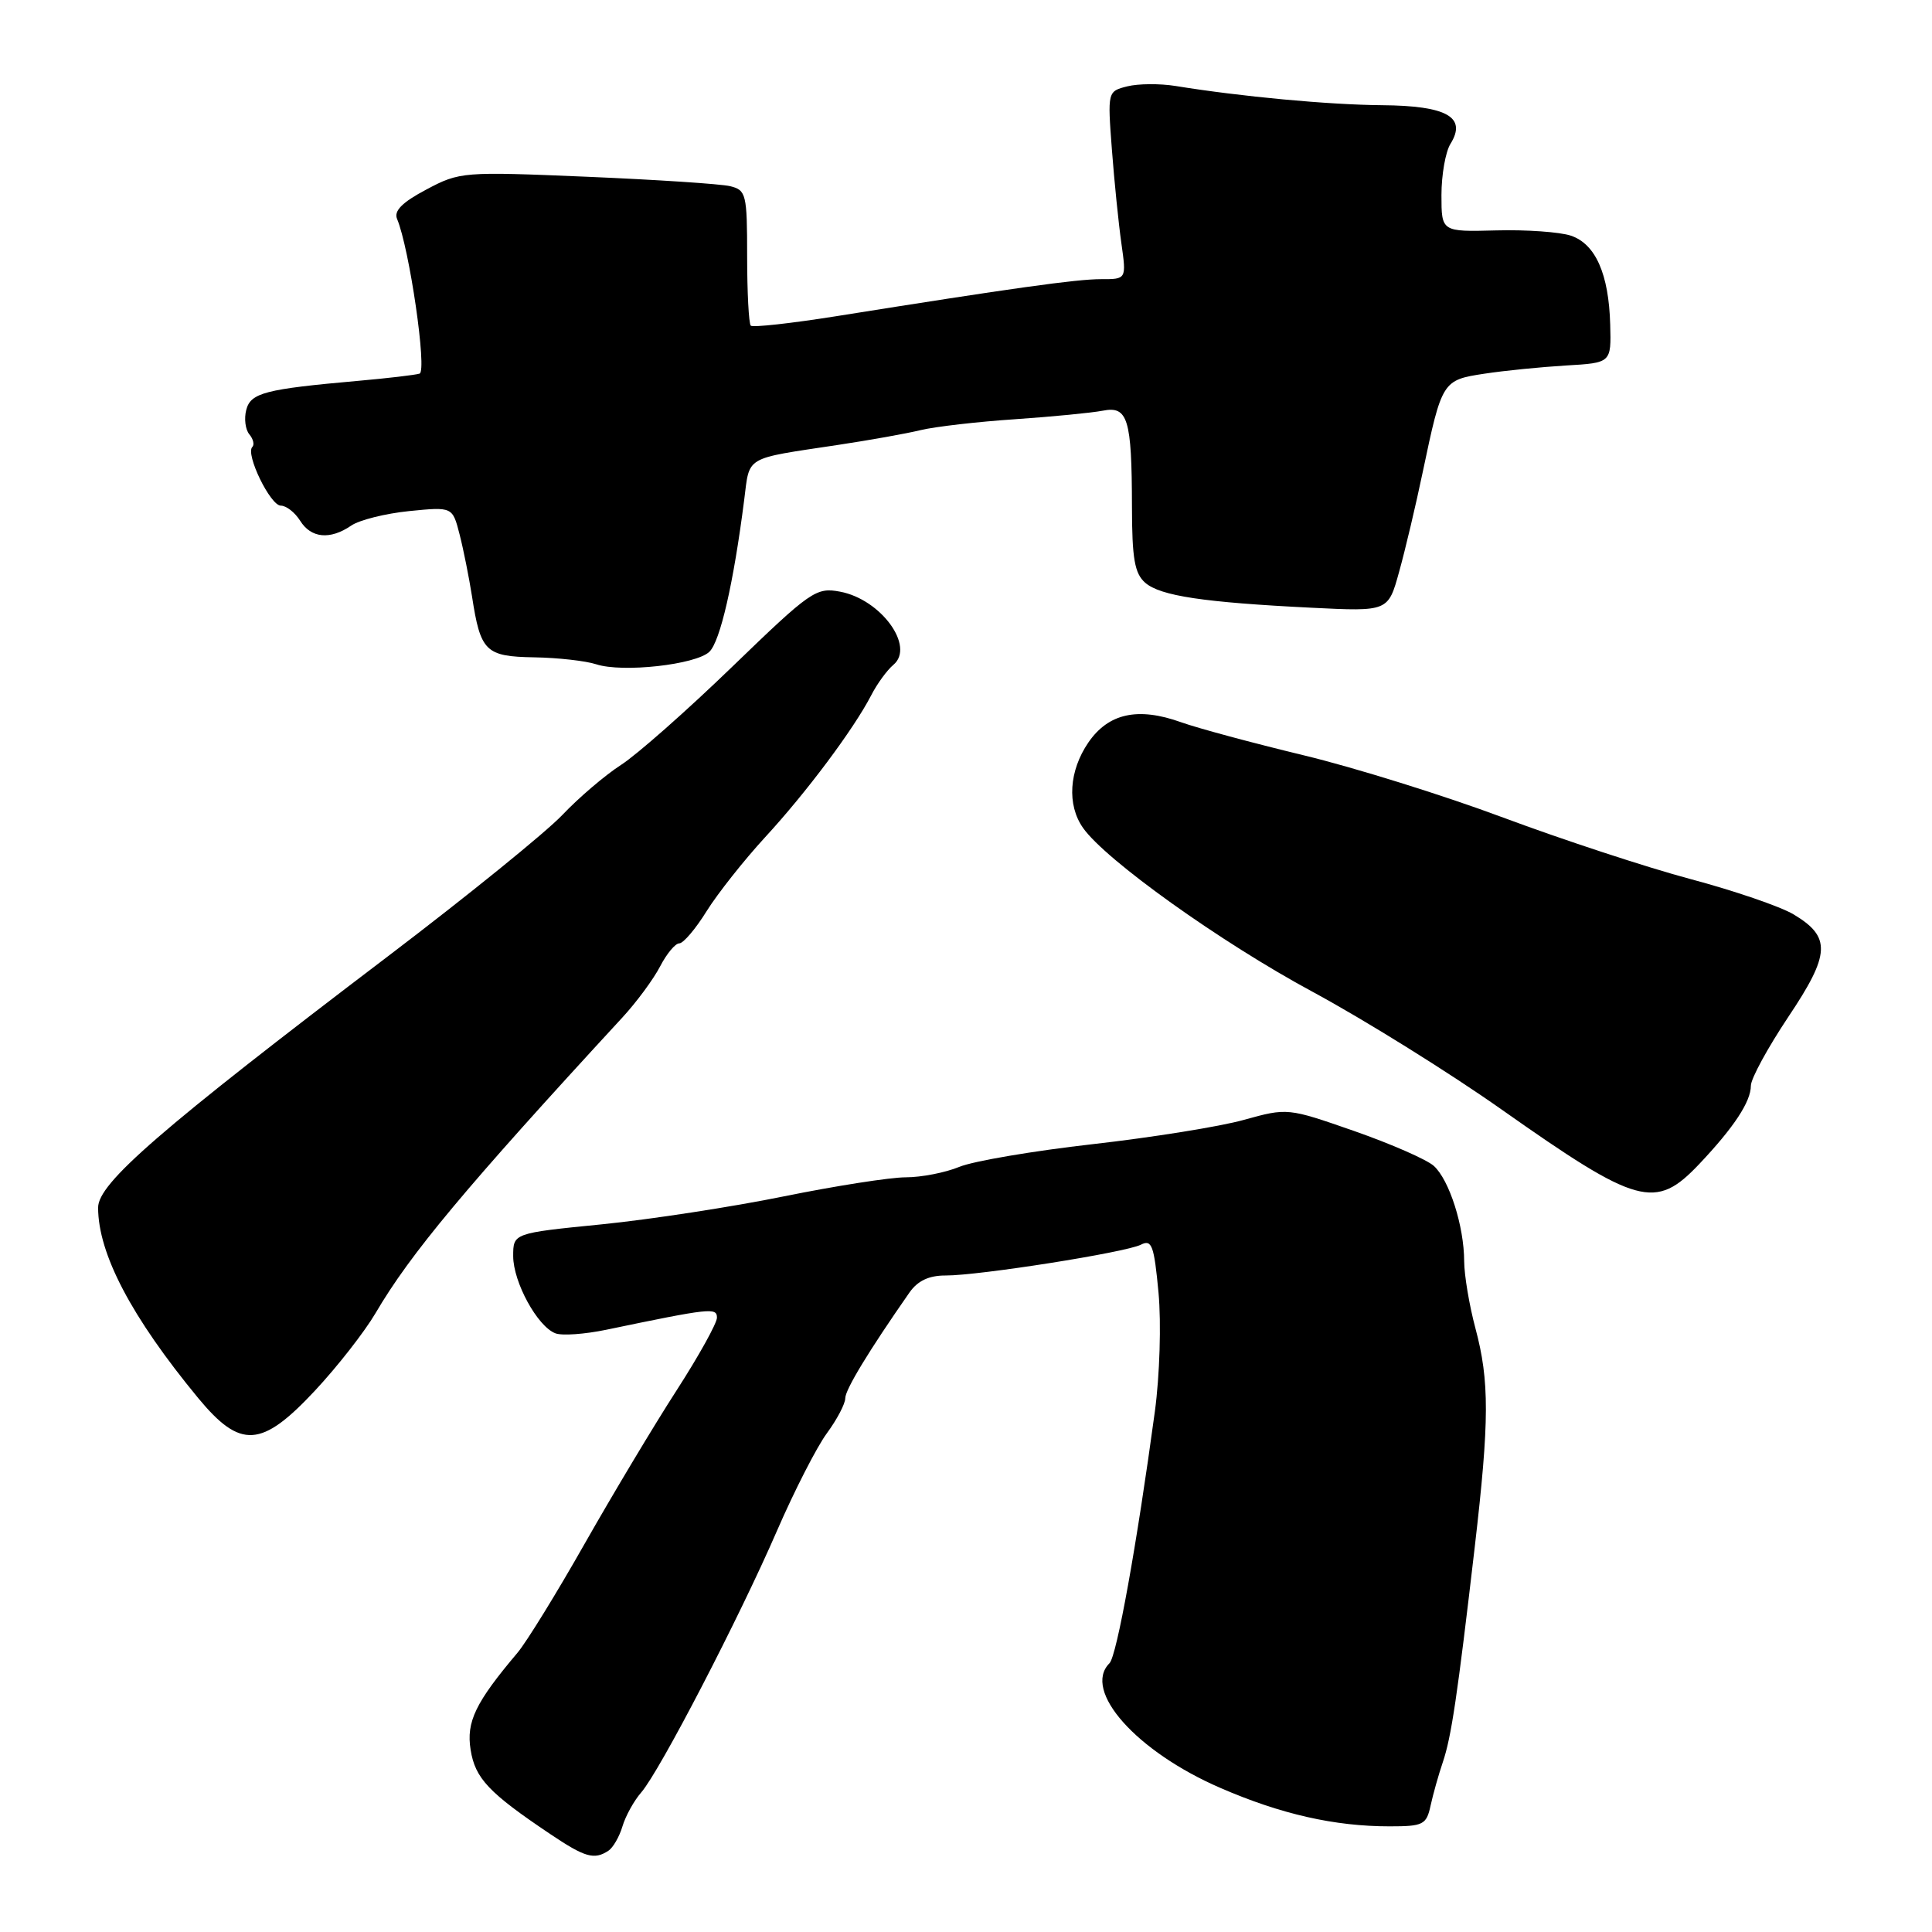 <?xml version="1.0" encoding="UTF-8" standalone="no"?>
<!DOCTYPE svg PUBLIC "-//W3C//DTD SVG 1.1//EN" "http://www.w3.org/Graphics/SVG/1.1/DTD/svg11.dtd" >
<svg xmlns="http://www.w3.org/2000/svg" xmlns:xlink="http://www.w3.org/1999/xlink" version="1.1" viewBox="0 0 256 256">
 <g >
 <path fill="currentColor"
d=" M 80.62 245.23 C 81.23 244.83 82.07 243.38 82.48 242.00 C 82.89 240.62 84.01 238.60 84.97 237.50 C 87.41 234.70 97.94 214.40 102.94 202.87 C 105.24 197.57 108.22 191.74 109.56 189.92 C 110.90 188.10 112.00 186.01 112.00 185.28 C 112.00 184.13 115.12 178.99 120.52 171.25 C 121.60 169.71 123.10 169.00 125.30 169.01 C 129.73 169.02 149.13 165.96 151.17 164.93 C 152.62 164.19 152.92 165.00 153.51 171.29 C 153.88 175.34 153.67 182.23 153.03 187.00 C 150.62 204.77 147.98 219.42 147.01 220.39 C 143.39 224.01 150.57 232.09 161.71 236.91 C 169.72 240.39 176.84 242.00 184.12 242.00 C 188.59 242.00 189.01 241.79 189.56 239.25 C 189.89 237.74 190.62 235.15 191.18 233.50 C 192.31 230.16 193.10 224.85 195.41 205.00 C 197.36 188.23 197.37 182.98 195.50 176.00 C 194.69 172.97 194.02 168.98 194.01 167.12 C 194.00 162.48 192.04 156.35 189.99 154.49 C 189.06 153.65 184.31 151.57 179.45 149.87 C 170.61 146.79 170.59 146.79 164.82 148.39 C 161.64 149.28 152.62 150.72 144.77 151.61 C 136.92 152.50 128.98 153.85 127.13 154.61 C 125.27 155.38 122.07 156.00 120.02 156.00 C 117.96 156.00 110.70 157.14 103.89 158.52 C 97.07 159.91 86.21 161.58 79.75 162.23 C 68.00 163.40 68.00 163.40 68.00 166.45 C 68.01 169.90 71.21 175.76 73.59 176.67 C 74.46 177.01 77.49 176.79 80.33 176.20 C 94.16 173.32 95.00 173.23 95.00 174.60 C 95.00 175.33 92.60 179.66 89.66 184.22 C 86.72 188.77 81.25 197.90 77.50 204.50 C 73.76 211.10 69.74 217.62 68.57 219.00 C 63.01 225.58 61.76 228.15 62.36 231.86 C 62.96 235.65 64.77 237.56 72.92 243.03 C 77.52 246.12 78.74 246.47 80.62 245.23 Z  M 41.75 184.25 C 44.70 181.09 48.31 176.47 49.76 174.00 C 54.38 166.12 61.63 157.43 82.49 134.80 C 84.36 132.77 86.60 129.73 87.47 128.05 C 88.34 126.37 89.48 125.00 90.01 125.00 C 90.54 125.00 92.17 123.09 93.62 120.75 C 95.08 118.41 98.57 114.00 101.38 110.94 C 106.87 104.98 113.11 96.63 115.44 92.13 C 116.22 90.60 117.55 88.79 118.37 88.10 C 121.29 85.68 116.74 79.42 111.32 78.40 C 108.13 77.80 107.44 78.28 97.01 88.36 C 90.99 94.18 84.36 100.03 82.28 101.36 C 80.20 102.70 76.70 105.68 74.50 108.00 C 72.30 110.31 61.95 118.70 51.50 126.64 C 21.20 149.66 13.00 156.77 13.00 160.01 C 13.00 166.13 17.42 174.53 26.26 185.25 C 31.87 192.03 34.65 191.86 41.75 184.25 Z  M 225.15 154.25 C 229.74 149.40 232.00 145.98 232.00 143.86 C 232.00 142.93 234.23 138.84 236.95 134.76 C 242.55 126.40 242.66 124.15 237.64 121.15 C 235.91 120.12 229.78 118.02 224.00 116.48 C 218.22 114.94 207.06 111.27 199.20 108.34 C 191.33 105.40 179.40 101.68 172.70 100.07 C 165.99 98.45 158.70 96.49 156.50 95.70 C 150.78 93.65 146.87 94.51 144.21 98.39 C 141.65 102.14 141.36 106.64 143.50 109.69 C 146.47 113.94 161.76 124.86 173.91 131.41 C 180.73 135.09 192.01 142.11 198.96 147.01 C 217.03 159.74 219.34 160.38 225.15 154.25 Z  M 93.99 86.37 C 95.43 85.00 97.21 77.23 98.61 66.23 C 99.36 60.35 98.53 60.84 111.00 58.96 C 115.12 58.34 120.08 57.46 122.00 56.99 C 123.92 56.53 129.55 55.88 134.50 55.55 C 139.45 55.21 144.68 54.70 146.12 54.42 C 149.44 53.76 149.97 55.47 149.99 67.10 C 150.00 74.02 150.34 75.99 151.75 77.22 C 153.76 78.96 159.47 79.82 173.83 80.53 C 183.94 81.03 183.94 81.03 185.39 75.77 C 186.20 72.87 187.61 66.90 188.53 62.50 C 191.06 50.48 191.13 50.36 196.67 49.52 C 199.33 49.11 204.20 48.63 207.50 48.43 C 213.50 48.08 213.50 48.08 213.36 43.01 C 213.18 36.31 211.42 32.34 208.16 31.23 C 206.70 30.74 202.24 30.42 198.25 30.53 C 191.00 30.72 191.00 30.72 191.00 25.85 C 191.00 23.17 191.54 20.12 192.19 19.07 C 194.40 15.52 191.73 14.01 183.13 13.94 C 176.00 13.88 164.44 12.80 155.75 11.39 C 153.69 11.06 150.82 11.08 149.38 11.44 C 146.76 12.10 146.75 12.12 147.33 19.80 C 147.65 24.04 148.22 29.64 148.59 32.25 C 149.26 37.00 149.26 37.00 145.88 36.99 C 142.64 36.99 134.18 38.17 110.73 41.91 C 104.81 42.85 99.74 43.41 99.48 43.15 C 99.22 42.88 99.00 38.74 99.00 33.94 C 99.00 25.72 98.87 25.19 96.75 24.67 C 95.51 24.37 86.97 23.81 77.76 23.42 C 61.36 22.73 60.92 22.76 56.50 25.11 C 53.30 26.80 52.17 27.94 52.61 29.00 C 54.25 32.88 56.62 49.20 55.59 49.51 C 54.99 49.69 51.35 50.12 47.50 50.46 C 35.11 51.56 33.22 52.05 32.63 54.31 C 32.33 55.46 32.51 56.91 33.03 57.54 C 33.56 58.17 33.74 58.93 33.43 59.23 C 32.50 60.17 35.82 67.00 37.21 67.00 C 37.93 67.00 39.08 67.90 39.77 69.00 C 41.22 71.32 43.73 71.56 46.53 69.65 C 47.61 68.90 51.08 68.04 54.23 67.72 C 59.96 67.15 59.96 67.15 60.90 70.82 C 61.42 72.85 62.15 76.53 62.54 79.00 C 63.67 86.35 64.33 86.99 70.79 87.10 C 73.93 87.15 77.62 87.57 79.00 88.02 C 82.46 89.16 92.18 88.08 93.99 86.37 Z "/>
</g>
</svg>